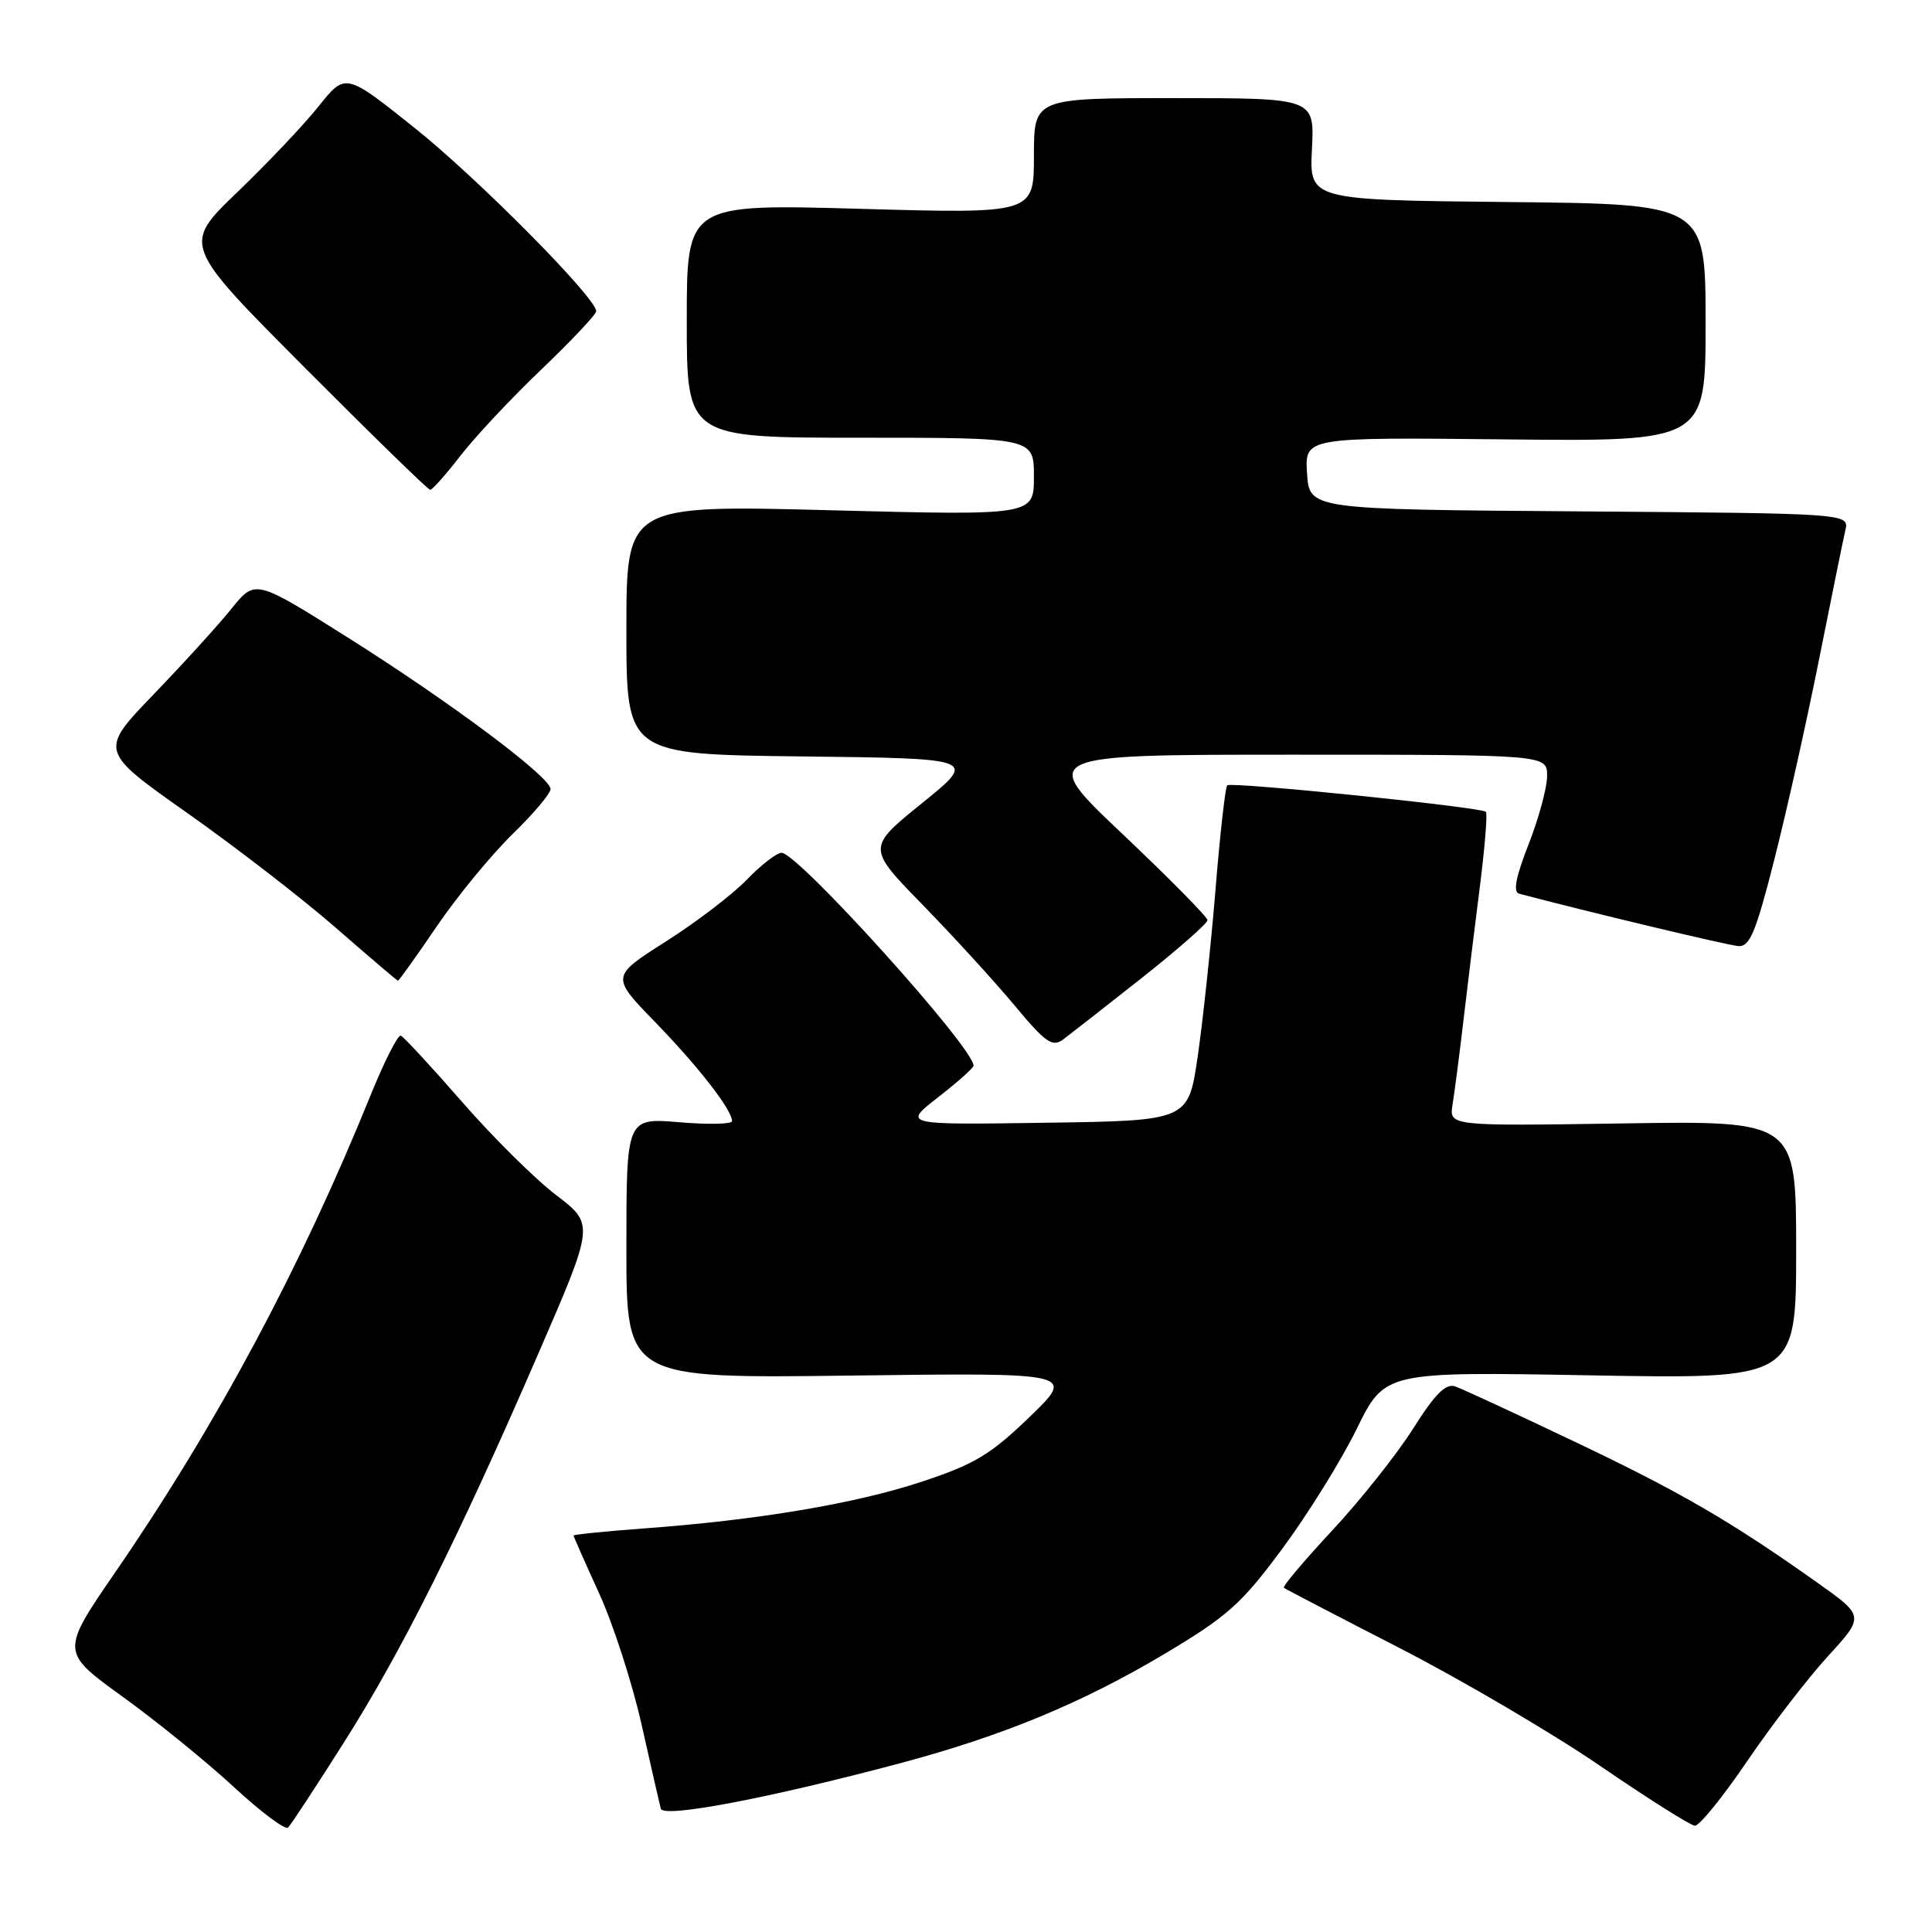 <?xml version="1.0" encoding="UTF-8" standalone="no"?>
<!DOCTYPE svg PUBLIC "-//W3C//DTD SVG 1.1//EN" "http://www.w3.org/Graphics/SVG/1.1/DTD/svg11.dtd" >
<svg xmlns="http://www.w3.org/2000/svg" xmlns:xlink="http://www.w3.org/1999/xlink" version="1.1" viewBox="0 0 256 256">
 <g >
 <path fill="currentColor"
d=" M 45.50 231.00 C 53.18 218.91 60.79 203.69 71.33 179.36 C 78.76 162.23 78.76 162.23 73.71 158.37 C 70.93 156.26 65.31 150.69 61.23 146.01 C 57.15 141.33 53.49 137.38 53.11 137.23 C 52.72 137.09 50.90 140.69 49.06 145.23 C 39.86 167.94 28.69 188.81 15.37 208.19 C 8.02 218.88 8.02 218.88 16.26 224.83 C 20.79 228.10 27.42 233.49 31.00 236.80 C 34.58 240.11 37.80 242.52 38.17 242.16 C 38.54 241.80 41.84 236.78 45.50 231.00 Z  M 231.47 233.42 C 234.68 228.69 239.50 222.43 242.18 219.49 C 247.07 214.15 247.07 214.15 240.78 209.69 C 229.28 201.54 222.62 197.67 208.50 190.96 C 200.80 187.29 193.75 184.03 192.82 183.71 C 191.58 183.27 190.15 184.70 187.24 189.31 C 185.08 192.71 180.27 198.78 176.53 202.79 C 172.80 206.80 169.91 210.22 170.12 210.39 C 170.33 210.56 177.25 214.16 185.50 218.40 C 193.75 222.64 205.68 229.65 212.00 233.97 C 218.32 238.30 223.98 241.87 224.57 241.92 C 225.16 241.96 228.26 238.14 231.47 233.42 Z  M 119.26 233.64 C 132.84 230.02 143.37 225.67 154.34 219.13 C 162.68 214.15 164.49 212.54 169.92 205.20 C 173.30 200.63 177.74 193.49 179.78 189.32 C 183.50 181.75 183.50 181.75 210.75 182.24 C 238.00 182.73 238.00 182.73 238.00 165.62 C 238.00 148.50 238.00 148.50 215.00 148.86 C 192.01 149.21 192.01 149.21 192.47 146.36 C 192.73 144.79 193.39 139.68 193.94 135.00 C 194.49 130.32 195.47 122.33 196.12 117.23 C 196.76 112.13 197.11 107.78 196.89 107.57 C 196.27 106.95 163.11 103.56 162.61 104.06 C 162.36 104.31 161.65 110.59 161.05 118.01 C 160.44 125.43 159.38 135.32 158.70 140.00 C 157.46 148.50 157.46 148.50 138.54 148.77 C 119.61 149.05 119.61 149.05 124.31 145.39 C 126.89 143.38 129.00 141.50 129.00 141.21 C 129.00 138.80 105.73 113.00 103.56 113.00 C 102.92 113.00 100.84 114.61 98.95 116.57 C 97.05 118.54 92.22 122.22 88.22 124.76 C 80.94 129.39 80.94 129.39 86.82 135.44 C 92.57 141.37 97.00 147.07 97.00 148.55 C 97.00 148.96 93.85 149.03 90.00 148.70 C 83.00 148.12 83.00 148.12 83.00 165.38 C 83.00 182.65 83.00 182.65 112.75 182.27 C 142.50 181.89 142.50 181.89 136.43 187.75 C 131.24 192.76 129.14 194.02 122.09 196.35 C 113.30 199.25 100.34 201.43 85.25 202.53 C 80.16 202.91 76.00 203.33 76.00 203.47 C 76.00 203.60 77.52 207.04 79.38 211.11 C 81.24 215.17 83.77 223.00 85.01 228.50 C 86.24 234.00 87.39 239.02 87.56 239.66 C 87.90 240.93 101.81 238.29 119.26 233.64 Z  M 151.27 129.60 C 156.07 125.80 160.00 122.35 160.00 121.93 C 160.00 121.51 154.96 116.41 148.81 110.58 C 137.62 100.00 137.62 100.00 171.31 100.00 C 205.00 100.00 205.00 100.00 205.00 102.81 C 205.00 104.36 203.90 108.43 202.55 111.86 C 200.84 116.24 200.46 118.20 201.30 118.42 C 209.99 120.73 228.93 125.26 230.33 125.36 C 231.85 125.48 232.65 123.56 235.08 114.00 C 236.70 107.67 239.36 95.75 241.01 87.50 C 242.66 79.25 244.23 71.49 244.52 70.26 C 245.03 68.03 245.03 68.03 209.27 67.76 C 173.50 67.50 173.50 67.50 173.19 62.72 C 172.89 57.94 172.89 57.94 199.44 58.22 C 226.00 58.50 226.00 58.50 226.00 42.77 C 226.00 27.03 226.00 27.03 199.75 26.77 C 173.50 26.50 173.50 26.50 173.84 19.75 C 174.18 13.00 174.18 13.00 155.59 13.00 C 137.00 13.00 137.00 13.00 137.00 20.66 C 137.00 28.32 137.00 28.32 114.00 27.67 C 91.00 27.02 91.00 27.02 91.00 42.51 C 91.00 58.00 91.00 58.00 114.00 58.00 C 137.00 58.00 137.00 58.00 137.00 63.16 C 137.00 68.31 137.00 68.31 110.00 67.61 C 83.00 66.91 83.00 66.91 83.00 83.44 C 83.00 99.96 83.00 99.96 106.25 100.23 C 129.50 100.50 129.50 100.50 122.19 106.41 C 114.87 112.33 114.87 112.33 122.27 119.91 C 126.34 124.09 131.82 130.08 134.44 133.23 C 138.55 138.17 139.44 138.79 140.88 137.73 C 141.79 137.05 146.47 133.39 151.27 129.60 Z  M 57.87 122.75 C 60.59 118.76 65.10 113.27 67.90 110.54 C 70.71 107.81 72.98 105.11 72.95 104.54 C 72.88 102.91 59.71 93.07 46.17 84.53 C 33.83 76.75 33.83 76.75 30.70 80.62 C 28.99 82.76 24.33 87.88 20.36 92.00 C 13.15 99.50 13.15 99.50 24.82 107.73 C 31.25 112.26 40.10 119.10 44.50 122.94 C 48.90 126.77 52.60 129.93 52.72 129.95 C 52.84 129.98 55.16 126.74 57.87 122.75 Z  M 61.00 60.40 C 62.92 57.91 67.76 52.75 71.75 48.94 C 75.74 45.12 79.00 41.66 79.00 41.24 C 79.00 39.46 63.30 23.62 54.89 16.91 C 45.78 9.64 45.78 9.64 42.23 14.07 C 40.29 16.51 35.43 21.64 31.44 25.47 C 24.18 32.45 24.18 32.45 40.34 48.67 C 49.23 57.60 56.73 64.90 57.00 64.91 C 57.27 64.92 59.08 62.89 61.00 60.40 Z "/>
</g>
</svg>